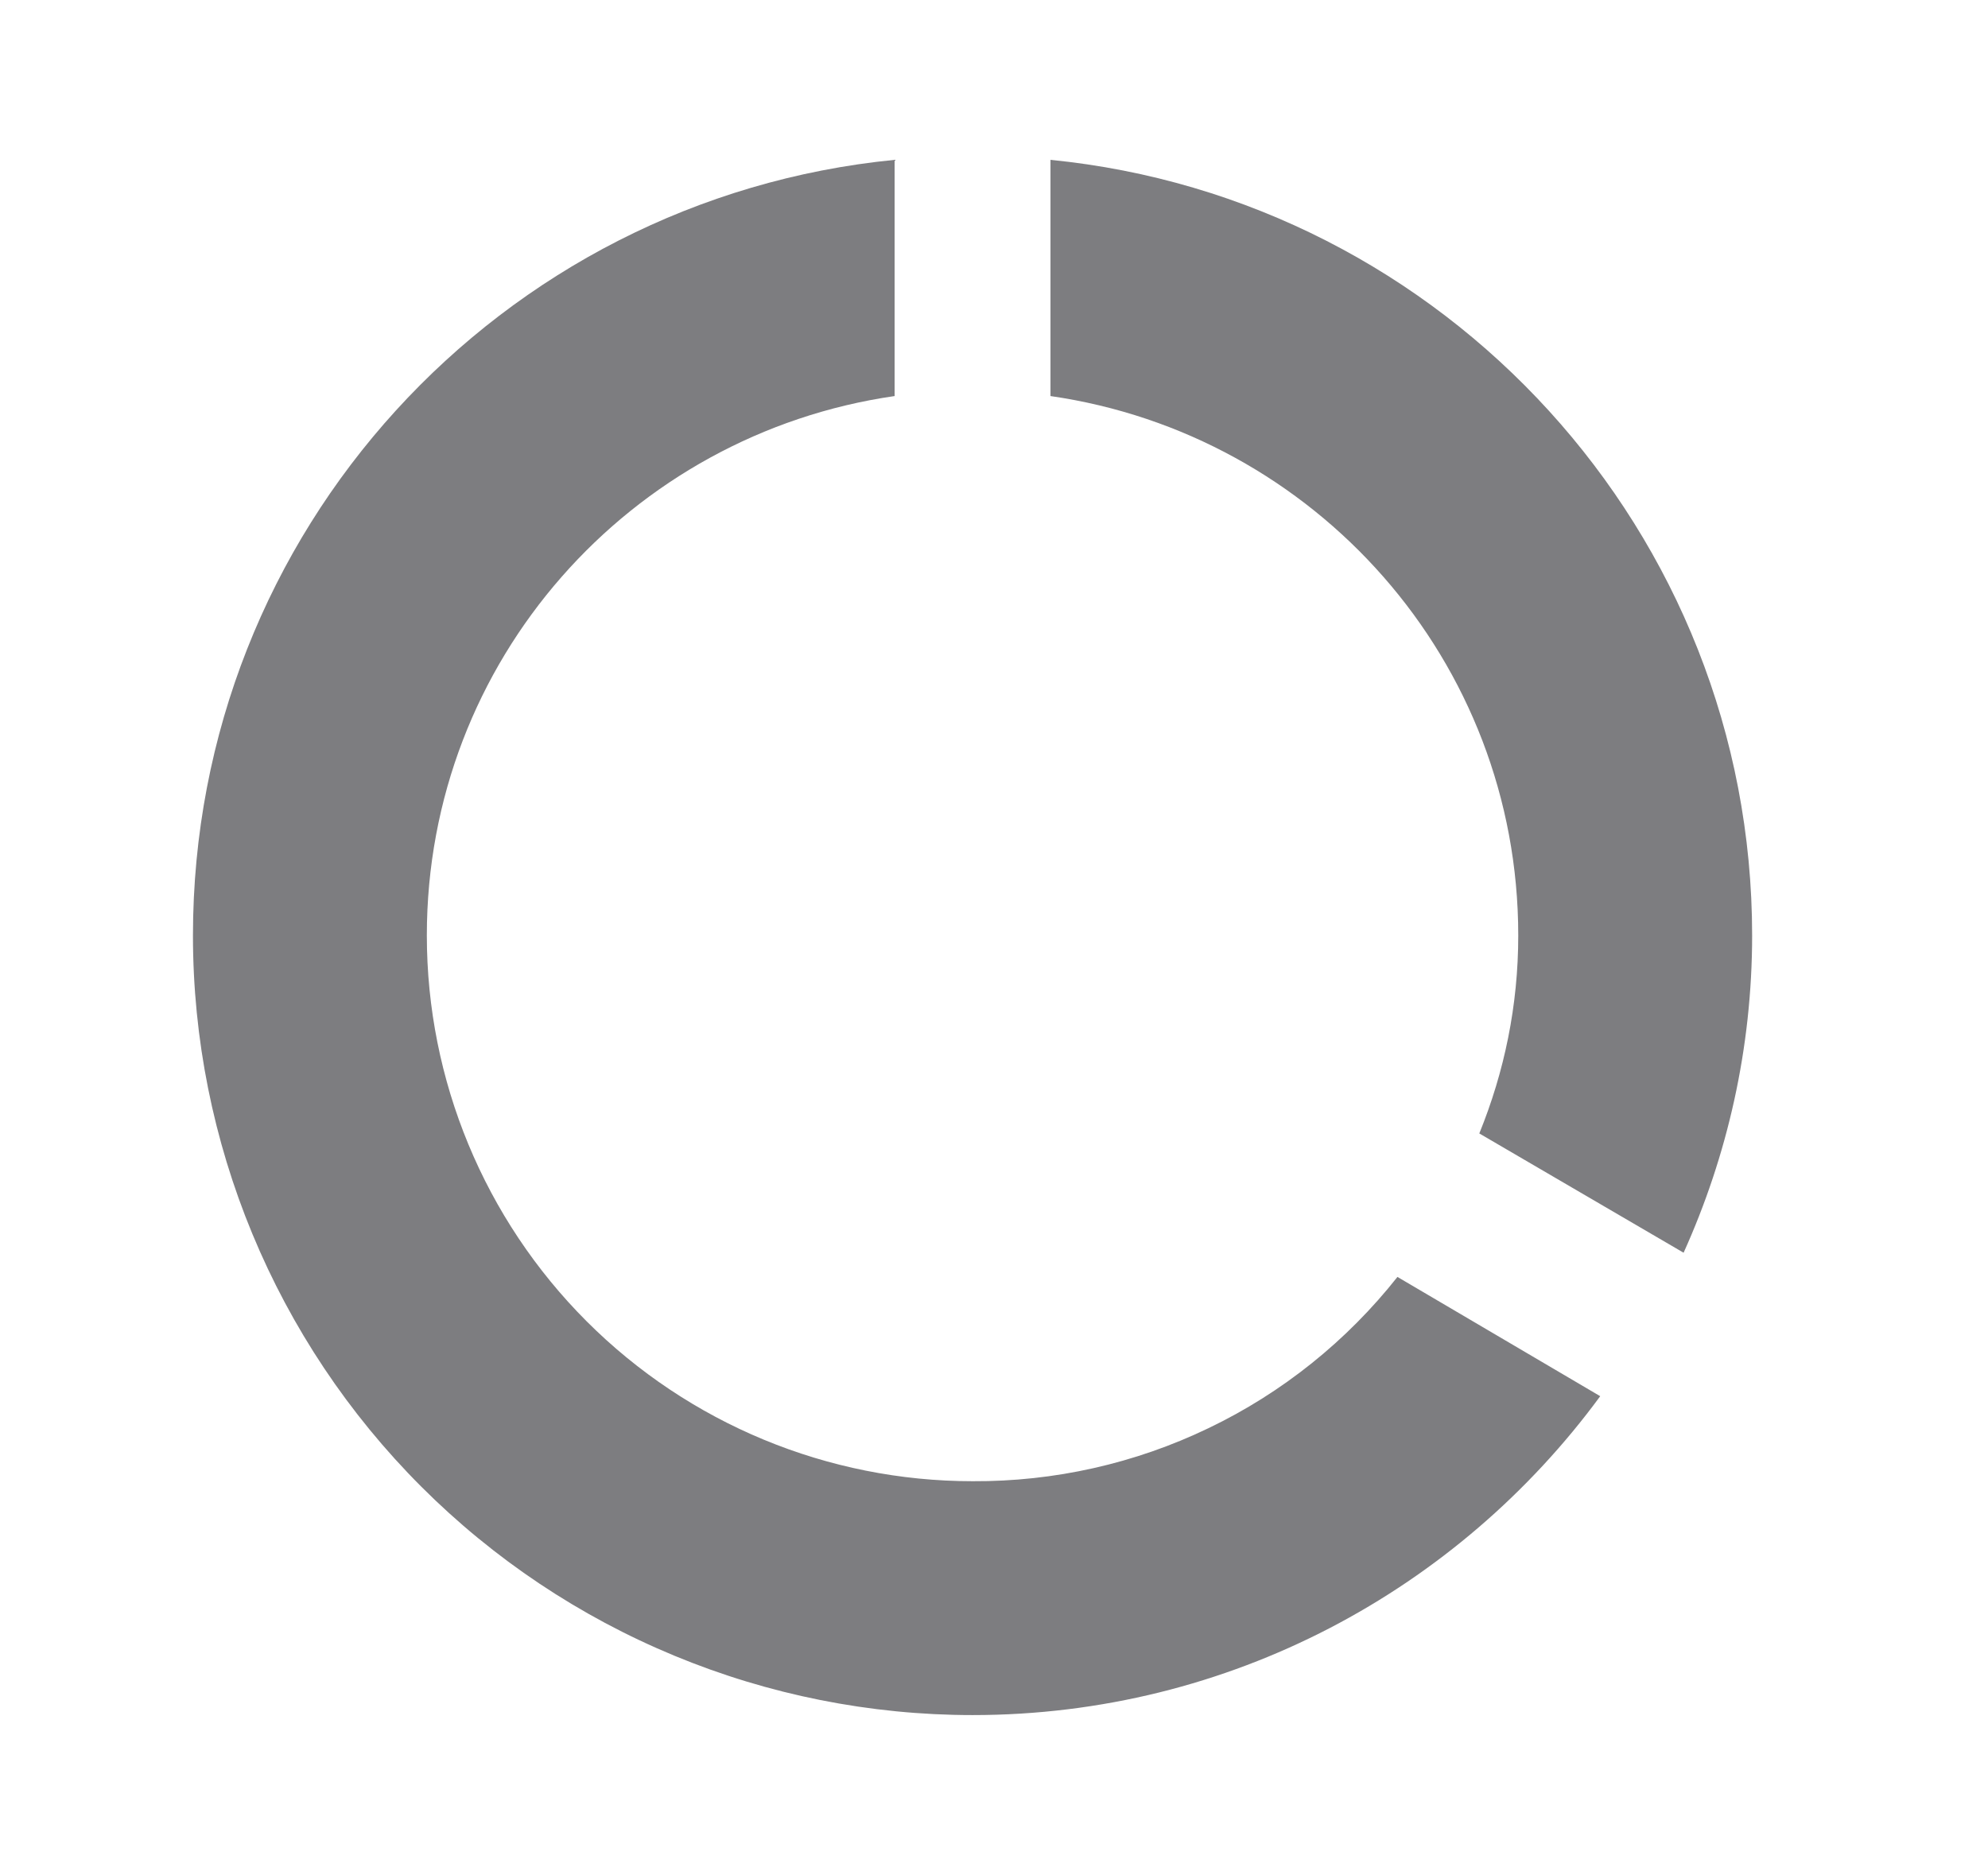 <svg width="17" height="16" viewBox="0 0 17 16" fill="none" xmlns="http://www.w3.org/2000/svg">
<path d="M8.983 1.367V3.387C11.243 3.713 12.983 5.647 12.983 8C12.983 8.6 12.864 9.167 12.65 9.693L14.397 10.713C14.77 9.887 14.983 8.967 14.983 8C14.983 4.547 12.35 1.7 8.983 1.367ZM8.317 12.667C7.079 12.667 5.892 12.175 5.017 11.3C4.142 10.425 3.65 9.238 3.65 8C3.65 5.647 5.39 3.713 7.65 3.387V1.367C4.277 1.7 1.65 4.54 1.65 8C1.65 9.768 2.353 11.464 3.603 12.714C4.222 13.333 4.957 13.824 5.766 14.159C6.574 14.494 7.441 14.667 8.317 14.667C10.517 14.667 12.47 13.593 13.684 11.94L11.95 10.92C11.517 11.468 10.965 11.911 10.335 12.213C9.706 12.516 9.015 12.671 8.317 12.667Z" fill="#7D7D80"/>
</svg>
